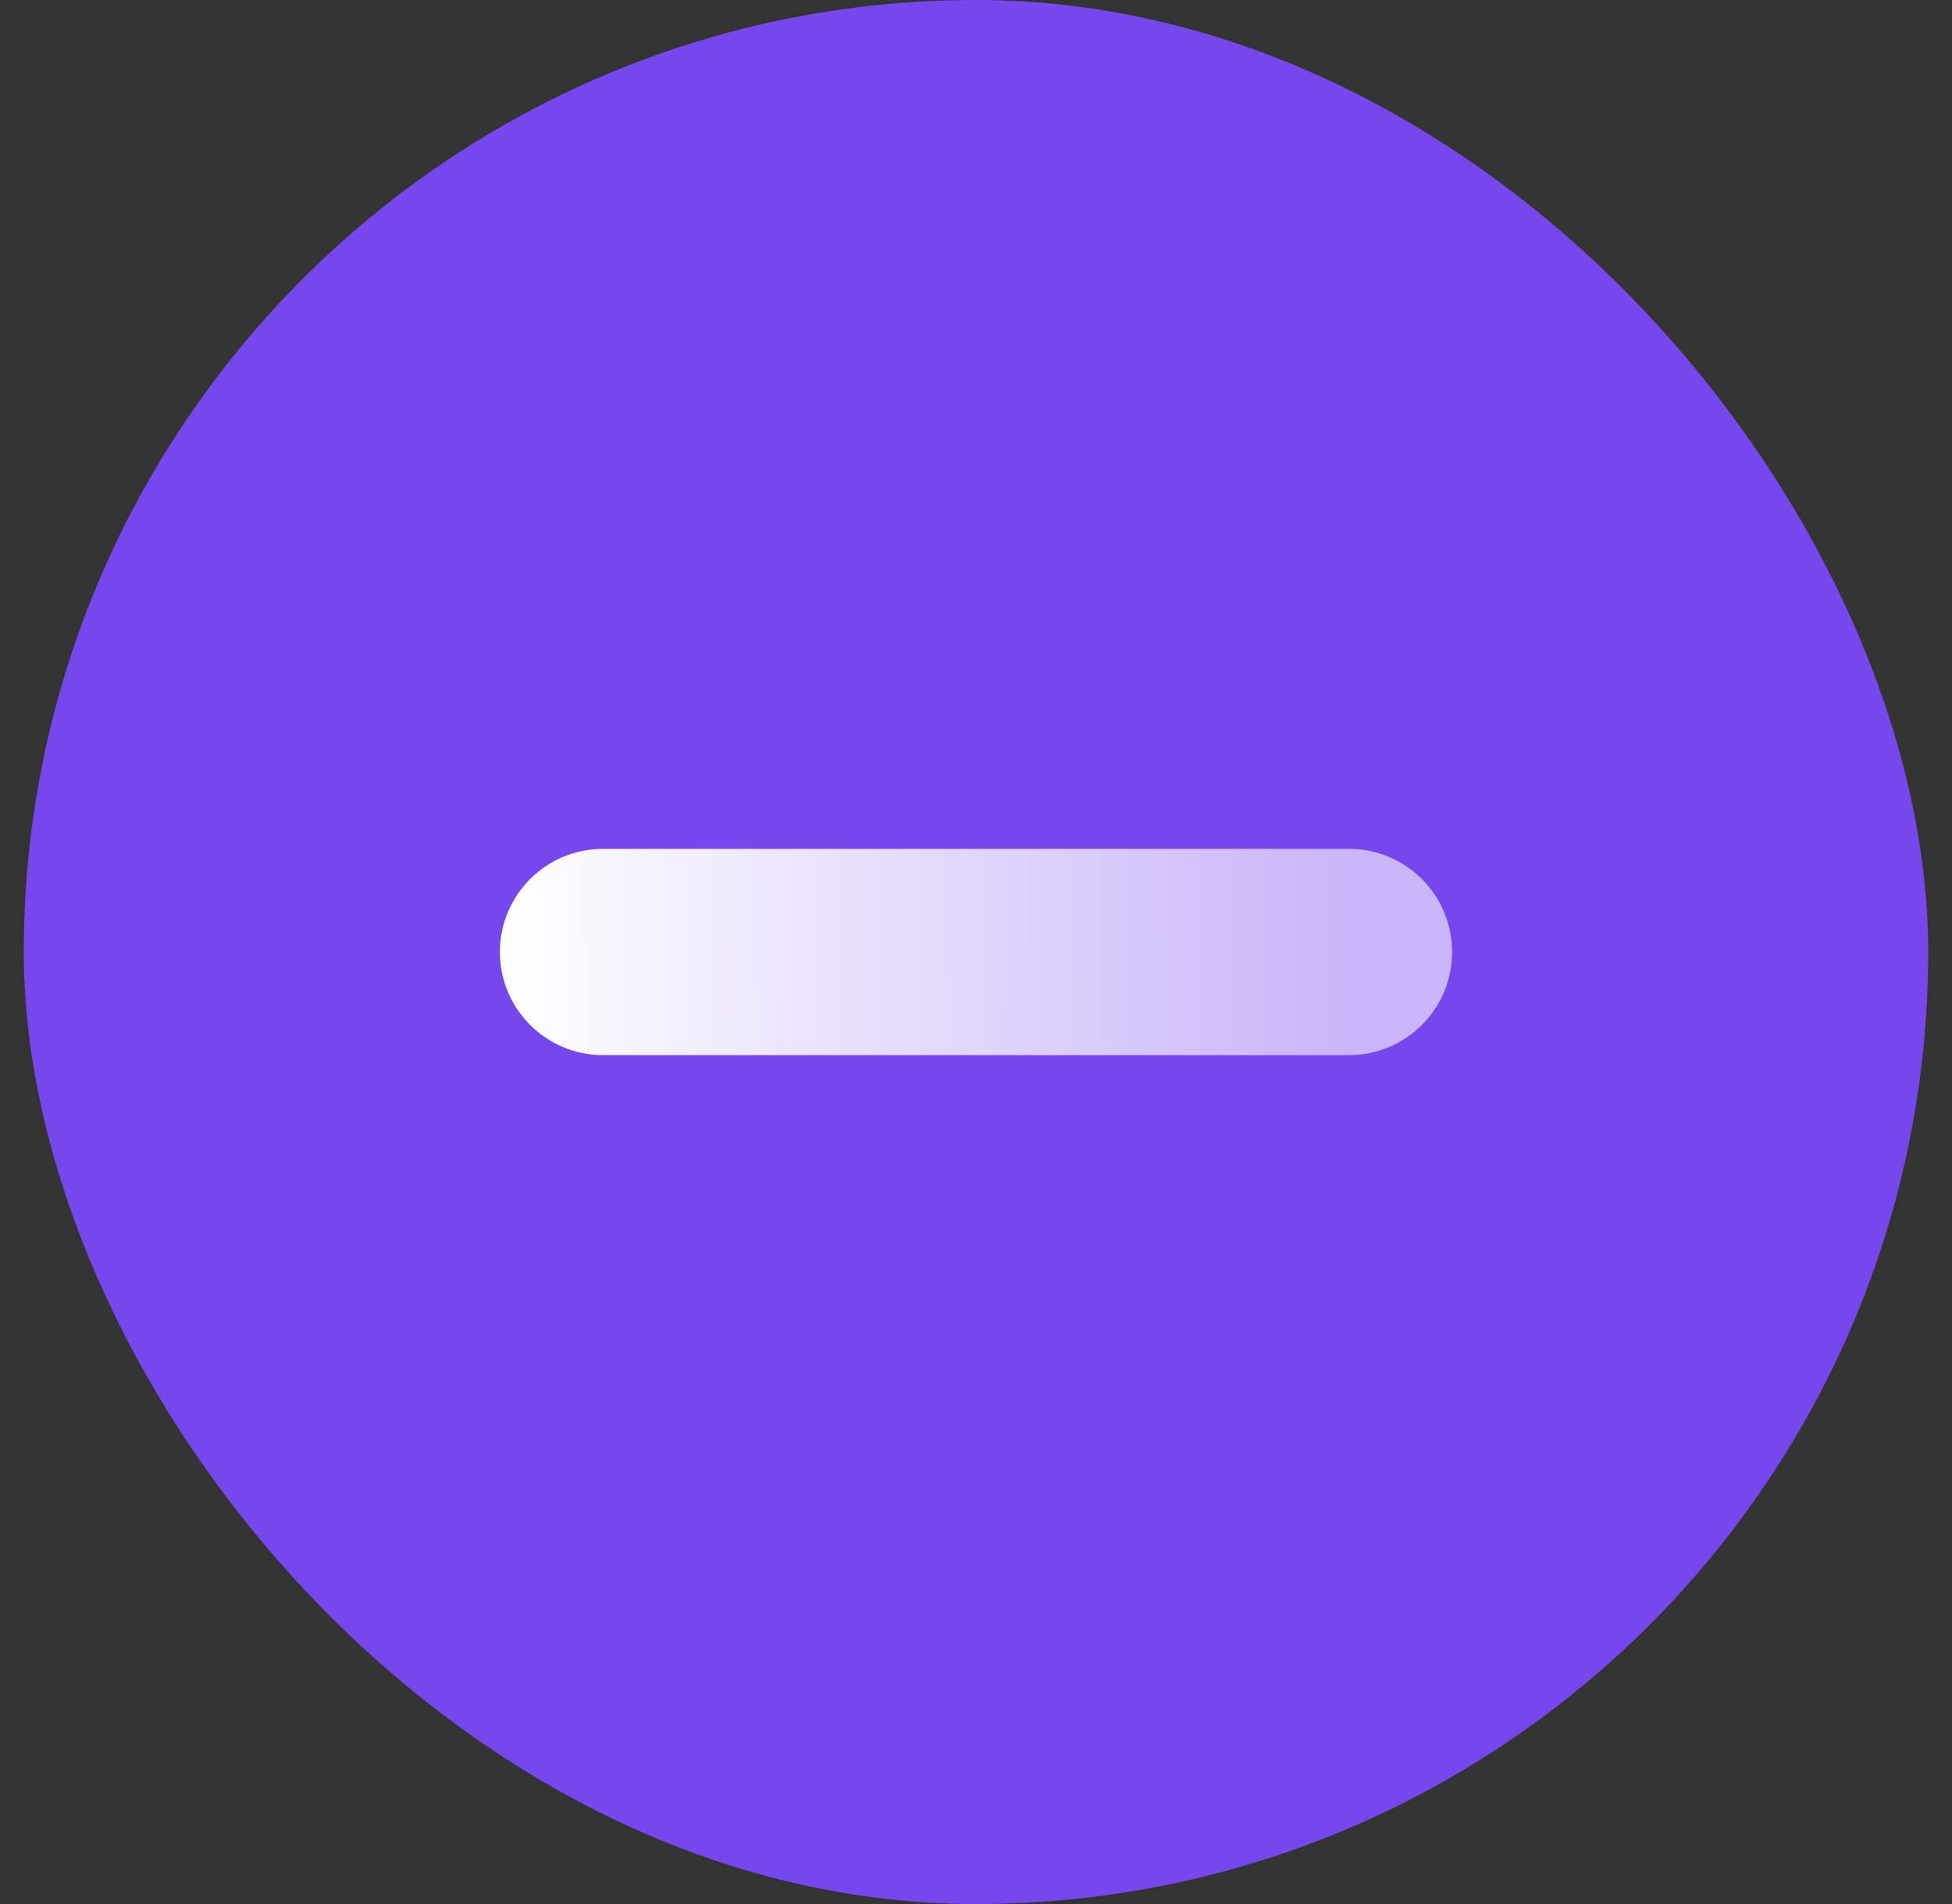 <svg width="41" height="40" viewBox="0 0 41 40" fill="none" xmlns="http://www.w3.org/2000/svg">
<rect x="0" y="0" width="41" height="40" fill="#333333" stroke="none"/>
<rect x="0.5" width="40" height="40" rx="20" fill="#7747EE"/>
<path d="M12.667 22.166C11.47 22.166 10.5 21.196 10.5 20C10.5 18.803 11.47 17.833 12.667 17.833H28.333C29.53 17.833 30.5 18.803 30.5 20C30.5 21.196 29.53 22.166 28.333 22.166H12.667Z" fill="url(#paint0_linear_248_3296)"/>
<defs>
<linearGradient id="paint0_linear_248_3296" x1="28.406" y1="19.995" x2="10.501" y2="20.096" gradientUnits="userSpaceOnUse">
<stop stop-color="#C9B5F8"/>
<stop offset="1" stop-color="white"/>
</linearGradient>
</defs>
</svg>
